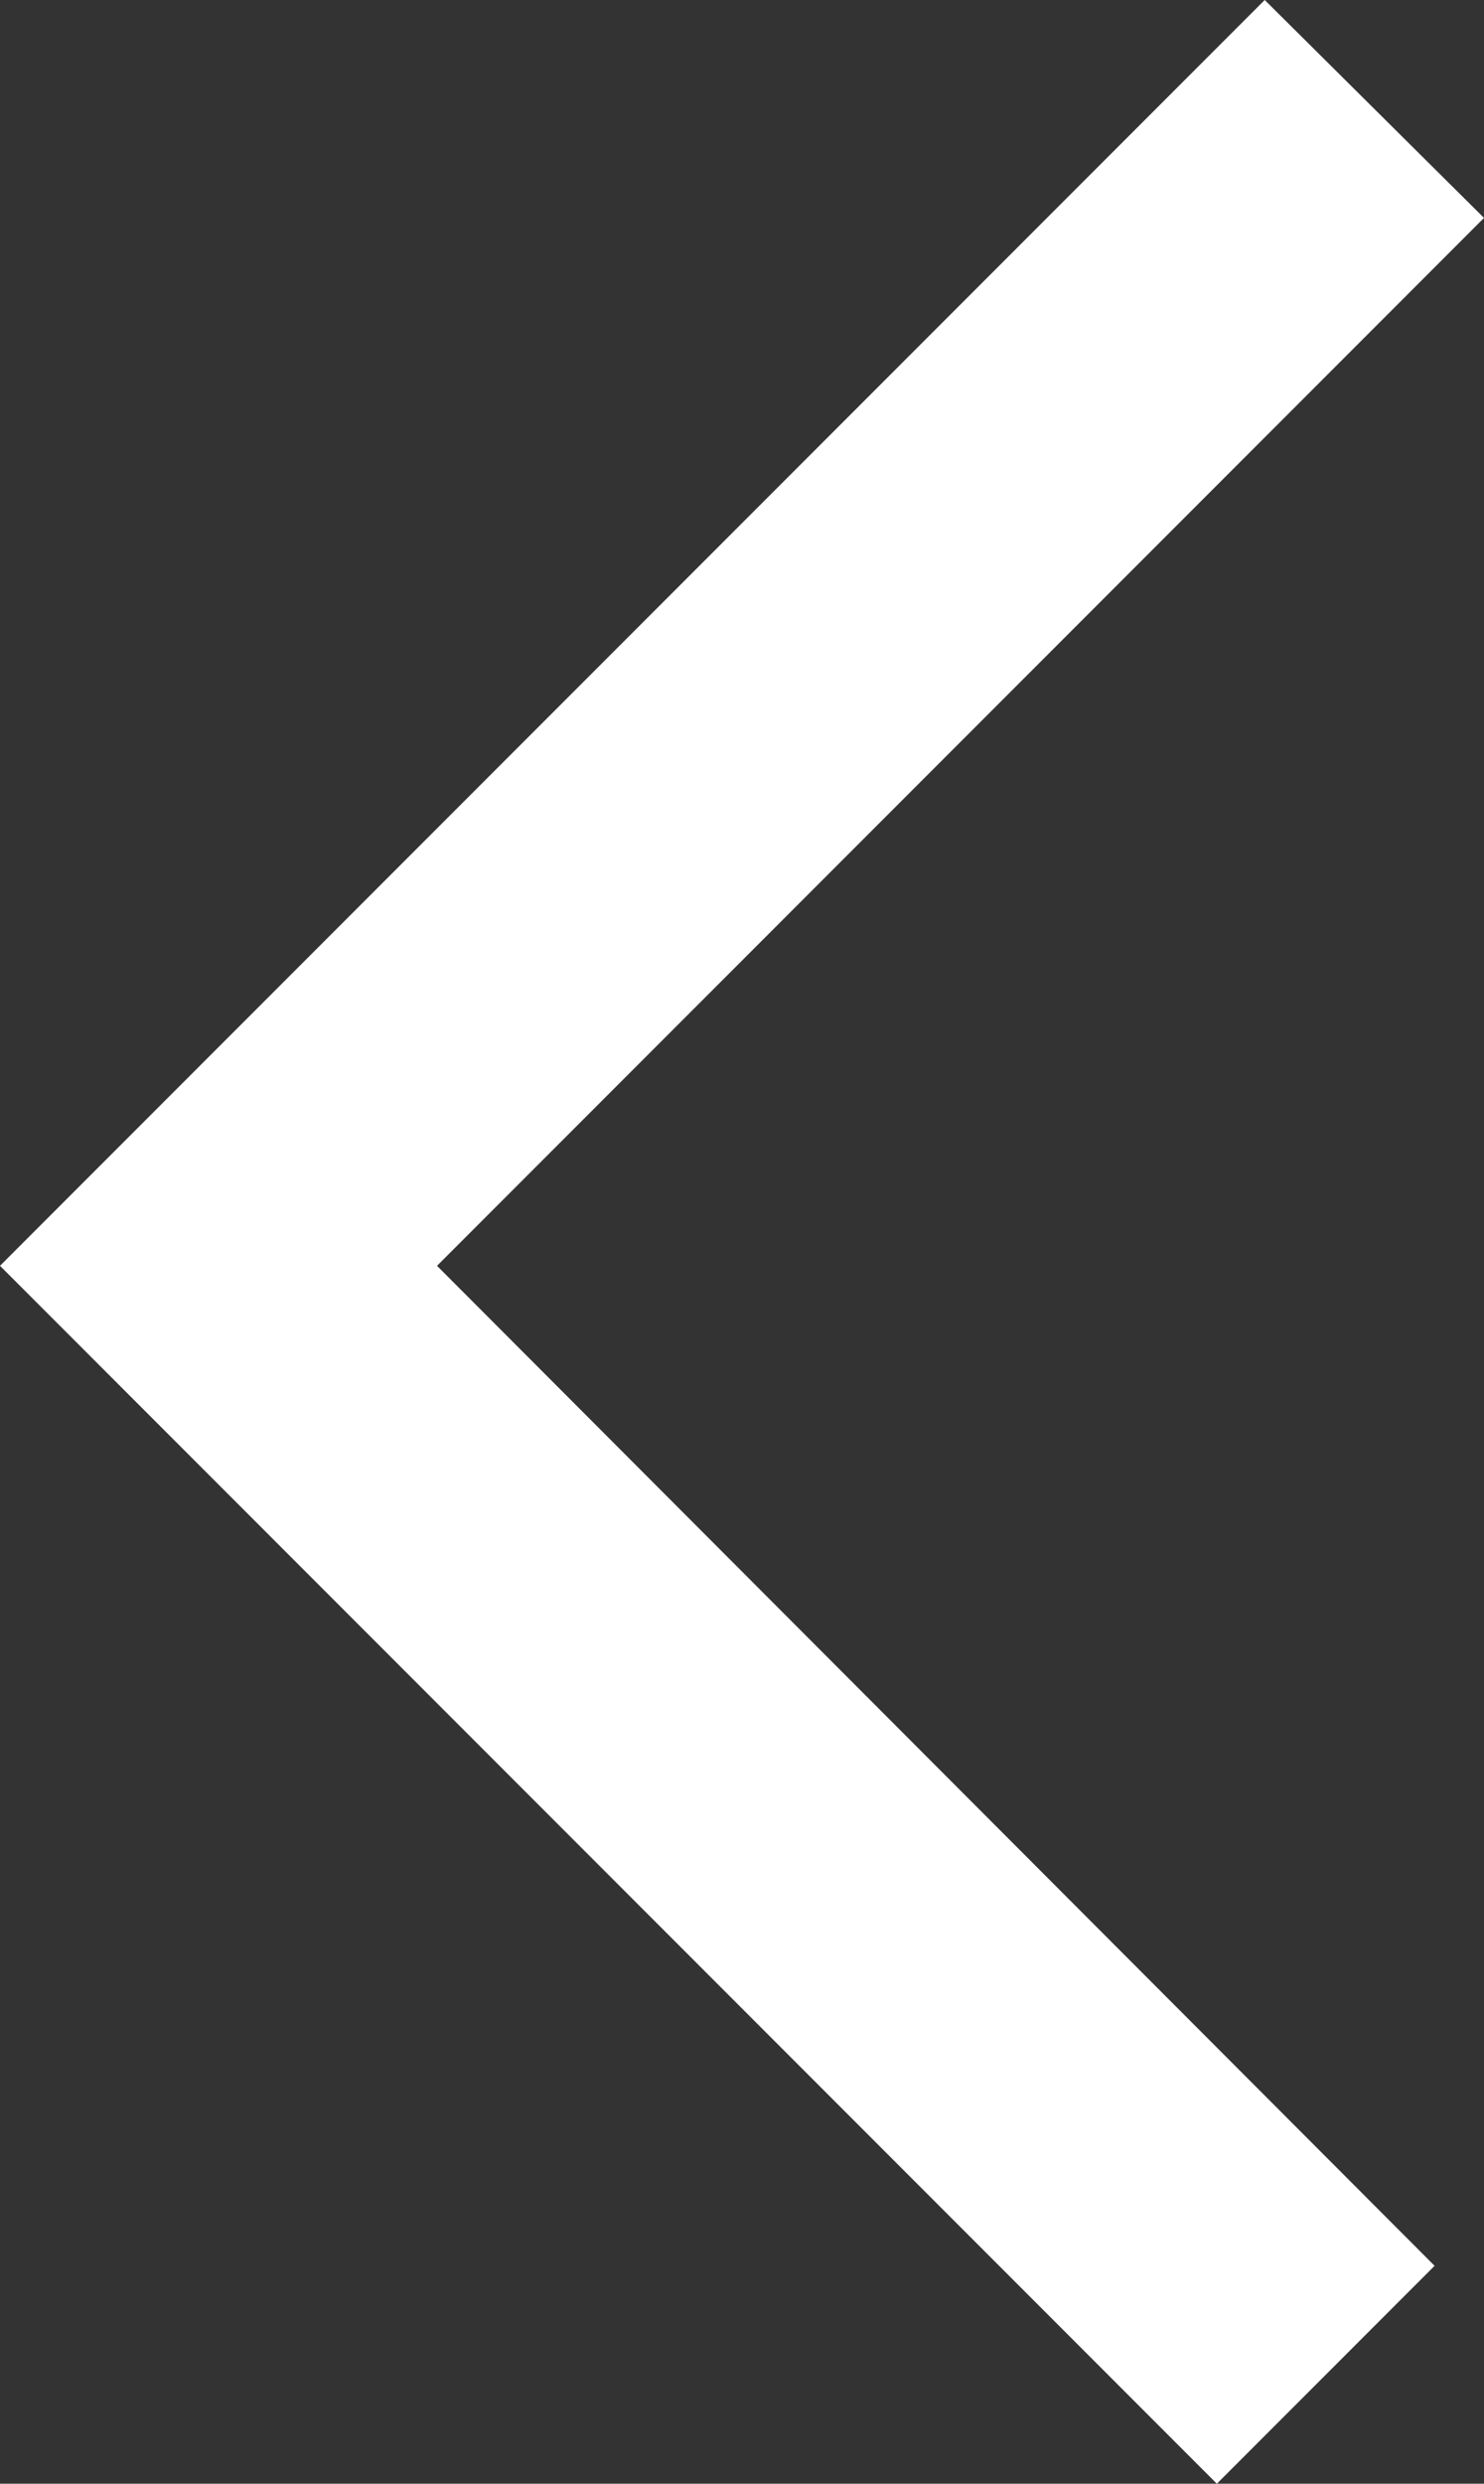 <svg xmlns="http://www.w3.org/2000/svg" viewBox="0 0 9.61 16.07"><rect x="0" y="0" width="9.61" height="16.07" fill="#333333" stroke="none"/><defs><style>.cls-1{fill:#fff;}</style></defs><title>top_arrow left</title><g id="图层_2" data-name="图层 2"><g id="图层_1-2" data-name="图层 1"><polygon class="cls-1" points="7.88 16.07 9.29 14.66 2.83 8.19 9.61 1.41 8.19 0 0 8.19 7.88 16.07"/></g></g></svg>
